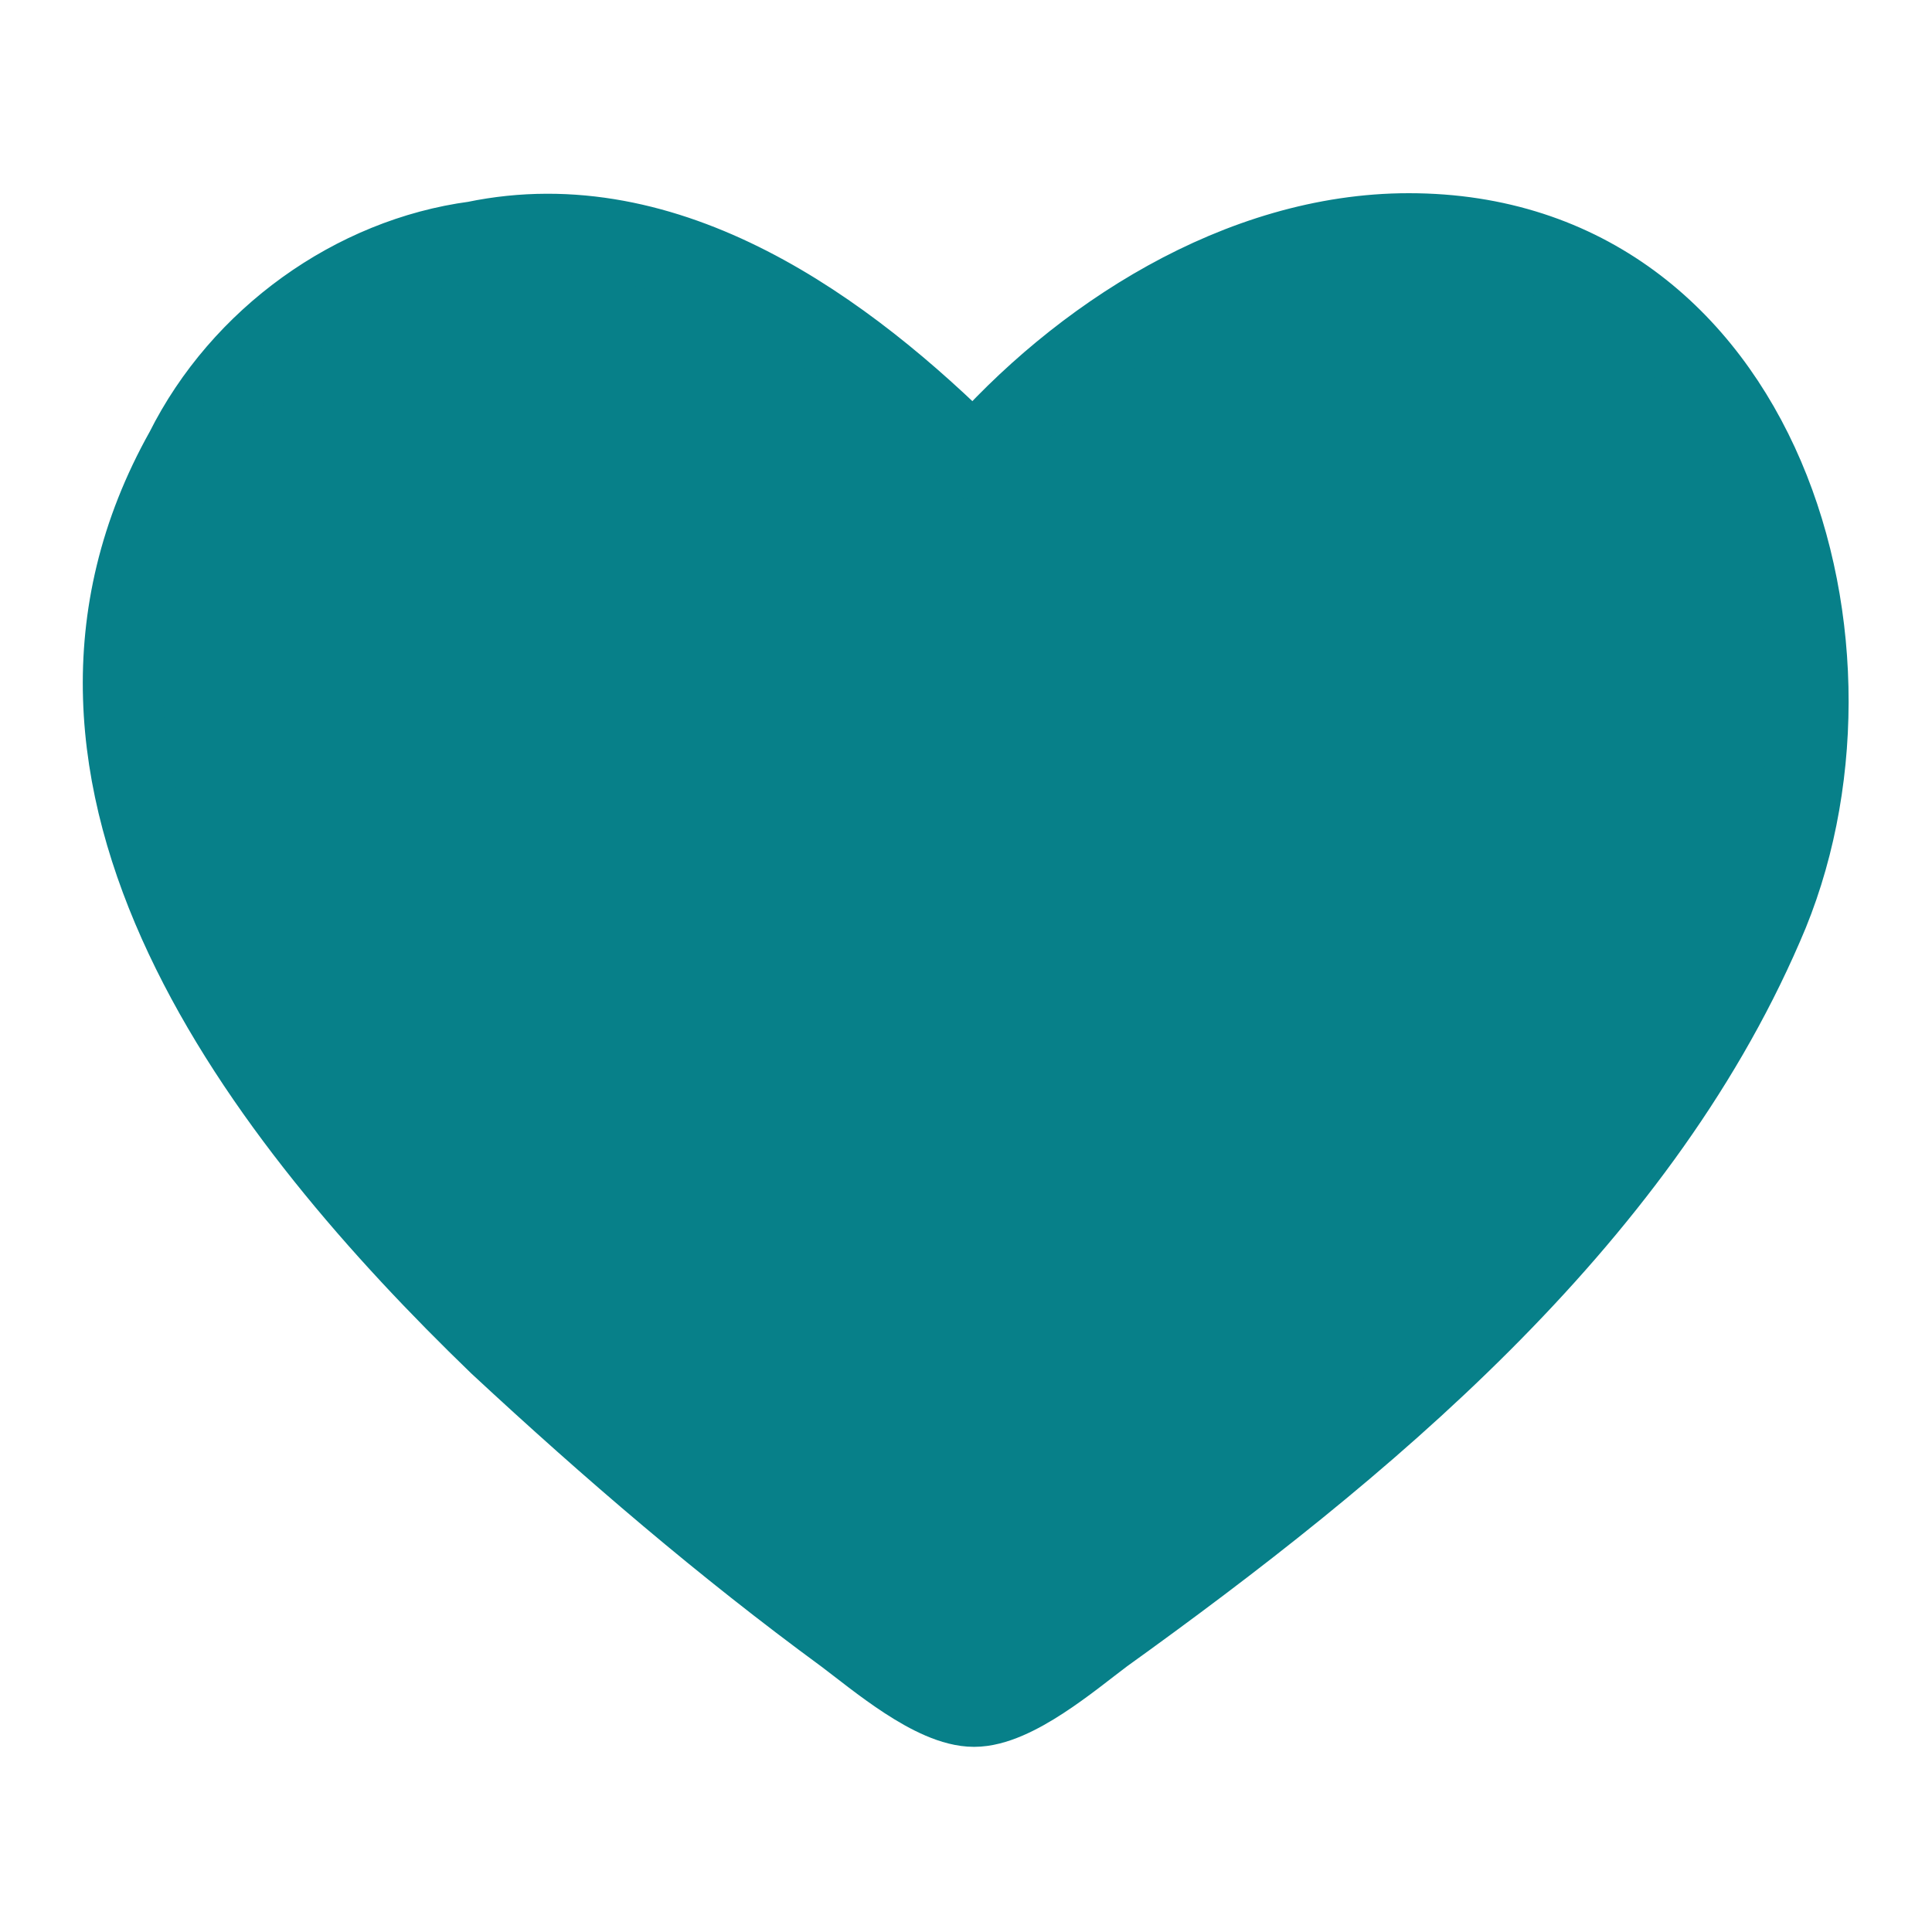 <svg viewBox="0 0 24 24" fill="#078089" fill-opacity="1" stroke="#078089" stroke-width="1" focusable="false" aria-hidden="true" role="presentation" stroke-linecap="round" stroke-linejoin="round" style="height: 16px; width: 16px; display: block; overflow: visible;"><path d="m17.5 2.9c-2.1 0-4.1 1.3-5.4 2.8-1.6-1.6-3.8-3.2-6.2-2.7-1.5.2-2.9 1.2-3.6 2.6-2.3 4.1 1 8.3 3.9 11.1 1.4 1.3 2.8 2.5 4.3 3.6.4.3 1.1.9 1.6.9s1.2-.6 1.6-.9c3.2-2.3 6.6-5.1 8.2-8.8 1.5-3.4 0-8.6-4.4-8.6" stroke-linejoin="round"></path></svg>
